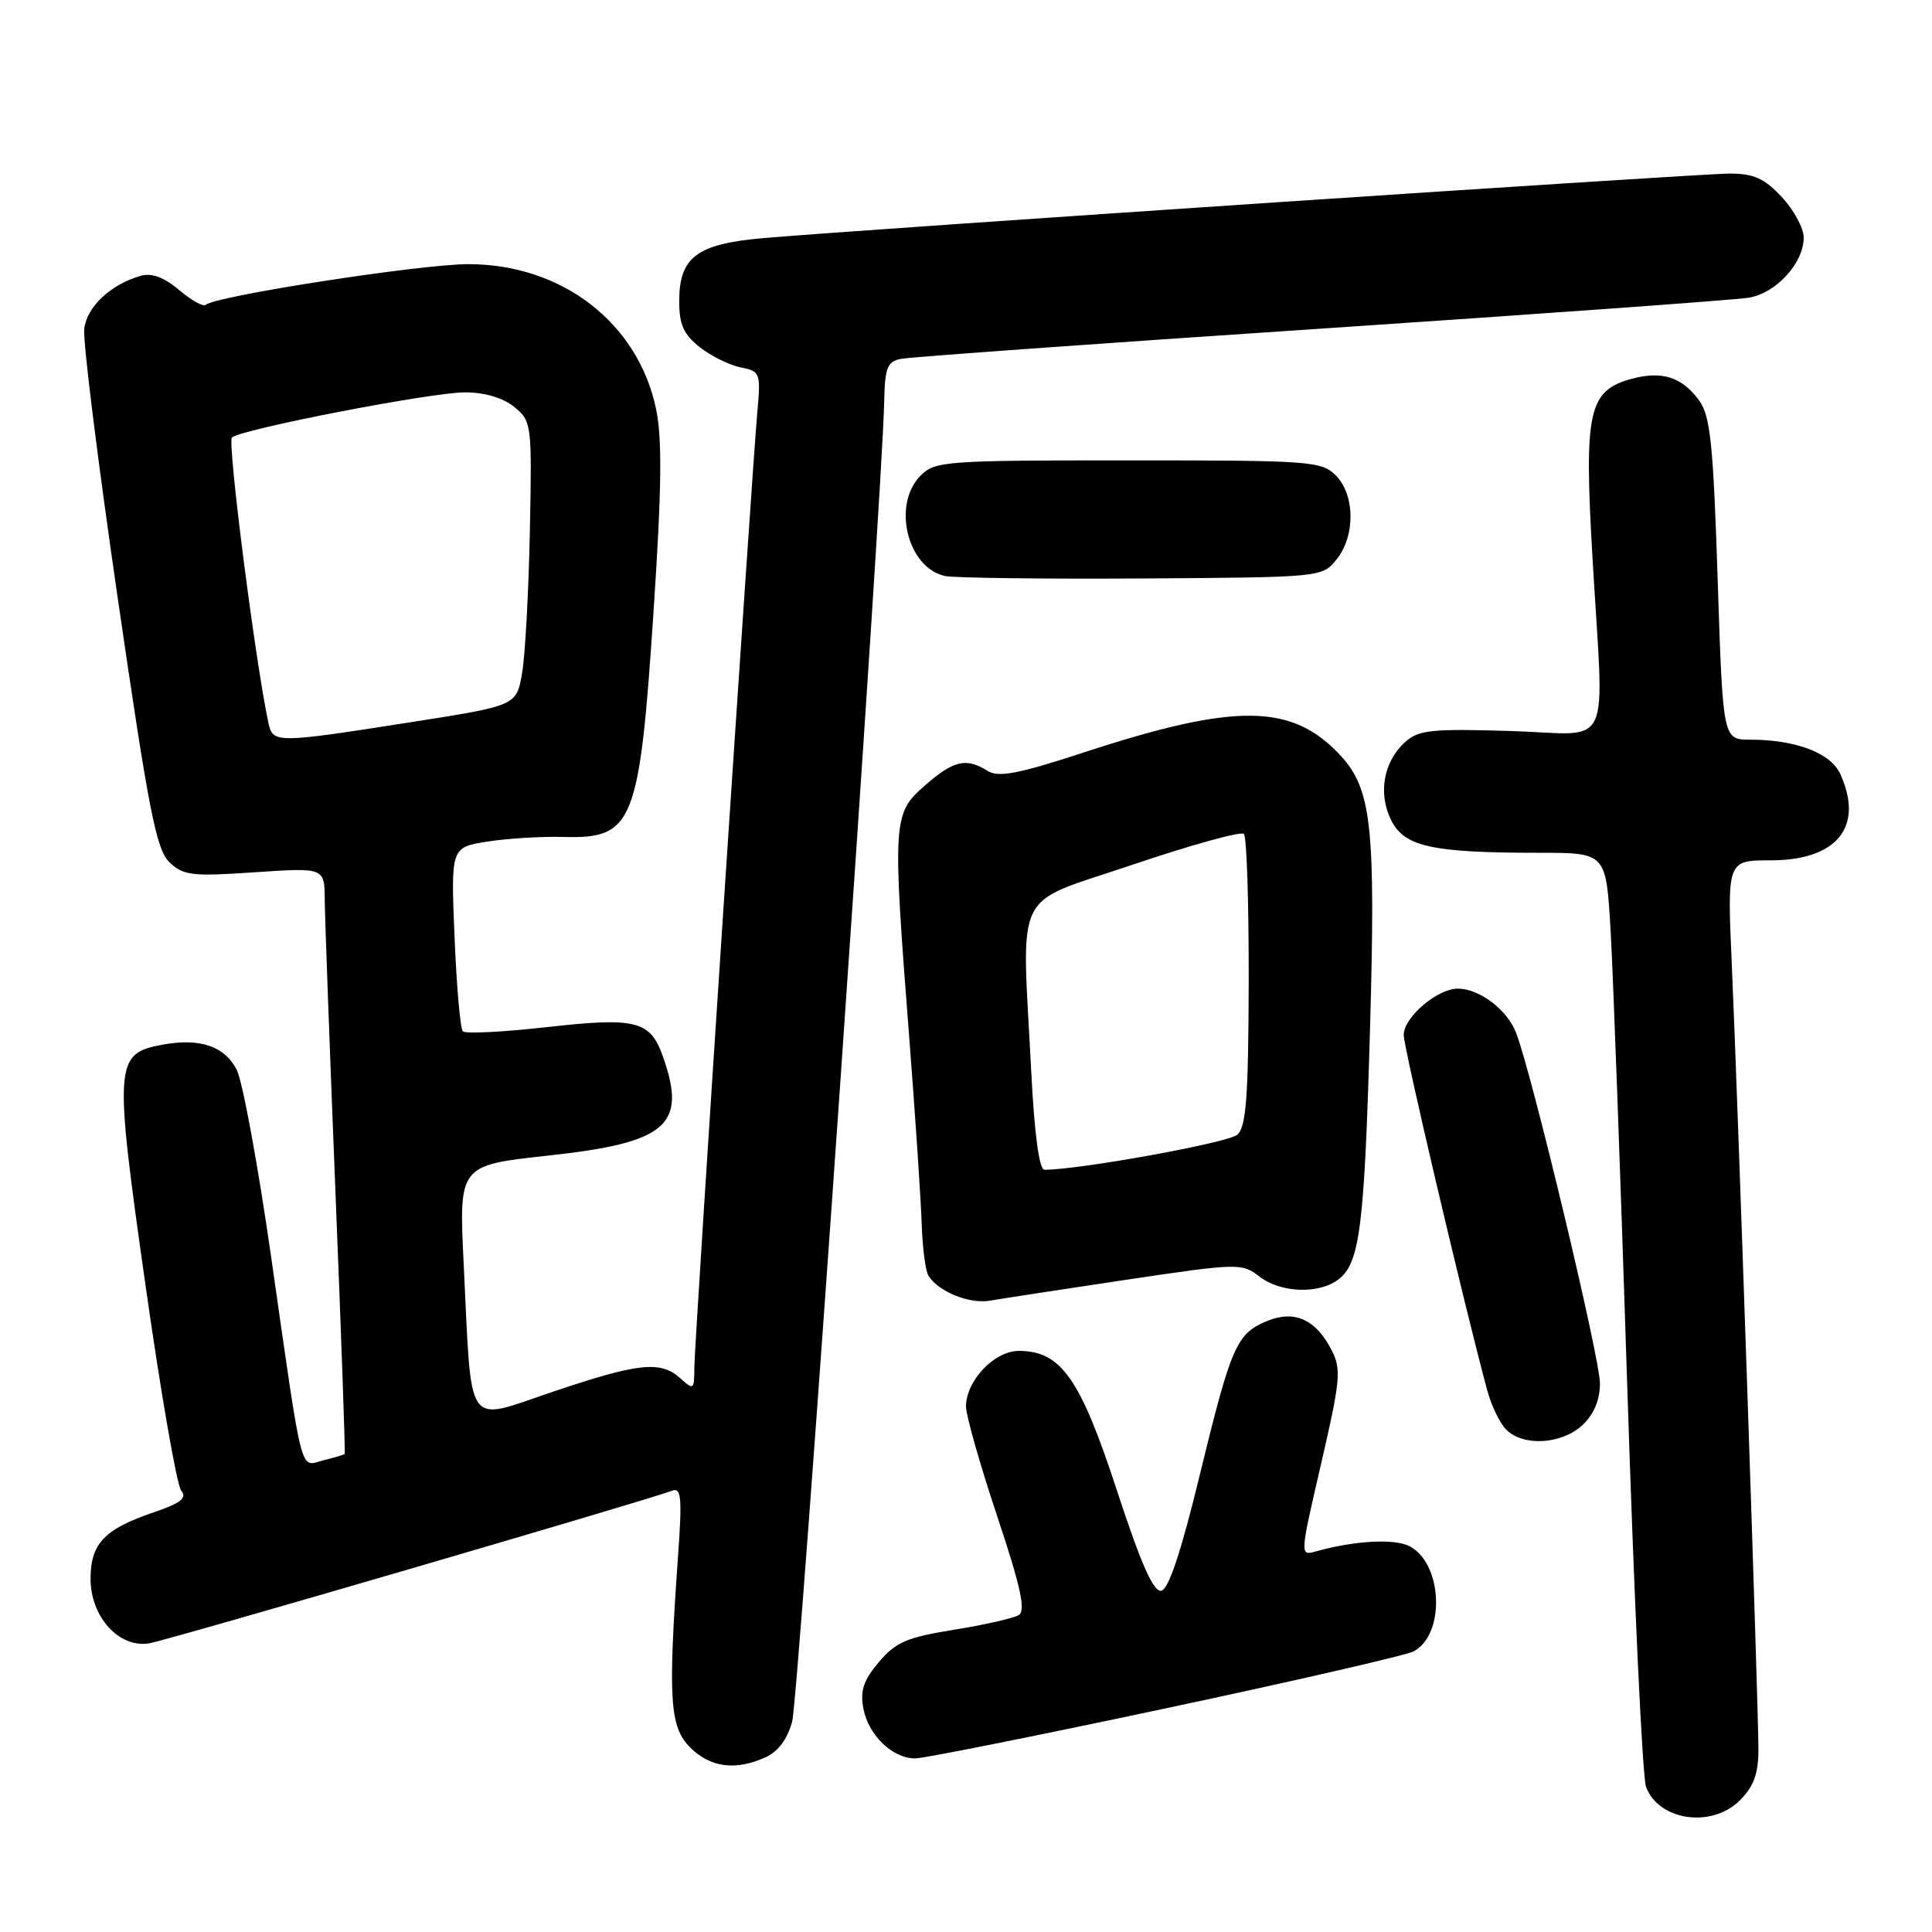 <?xml version="1.0" encoding="UTF-8" standalone="no"?>
<!DOCTYPE svg PUBLIC "-//W3C//DTD SVG 1.1//EN" "http://www.w3.org/Graphics/SVG/1.1/DTD/svg11.dtd" >
<svg xmlns="http://www.w3.org/2000/svg" xmlns:xlink="http://www.w3.org/1999/xlink" version="1.1" viewBox="0 0 256 256">
 <g >
 <path fill="currentColor"
d=" M 230.55 238.55 C 232.39 236.70 233.00 235.02 233.00 231.80 C 233.00 226.17 230.26 145.45 229.47 127.75 C 228.86 114.00 228.86 114.00 234.62 114.00 C 243.43 114.00 247.03 109.54 243.84 102.55 C 242.57 99.77 237.97 98.01 231.89 98.01 C 228.29 98.00 228.29 98.00 227.60 76.75 C 227.02 58.91 226.63 55.12 225.17 53.10 C 222.91 49.98 220.26 49.11 216.26 50.18 C 210.48 51.73 209.88 54.42 211.00 73.68 C 212.54 100.29 213.96 97.27 200.11 96.86 C 189.62 96.54 187.97 96.72 186.16 98.35 C 183.29 100.95 182.56 105.25 184.39 108.78 C 186.16 112.21 189.83 113.00 204.04 113.00 C 212.81 113.00 212.81 113.00 213.41 123.25 C 213.74 128.89 214.74 156.22 215.63 184.00 C 216.52 211.78 217.63 235.52 218.11 236.78 C 219.81 241.27 226.82 242.27 230.55 238.55 Z  M 101.46 232.84 C 103.12 232.08 104.35 230.42 104.97 228.09 C 105.83 224.86 116.90 65.98 117.16 53.24 C 117.25 48.72 117.56 47.91 119.38 47.55 C 120.55 47.31 145.57 45.51 175.00 43.55 C 204.43 41.58 229.94 39.74 231.71 39.45 C 235.35 38.85 239.00 34.86 239.00 31.47 C 239.00 30.23 237.69 27.81 236.10 26.11 C 233.78 23.63 232.39 23.00 229.17 23.00 C 225.13 23.00 114.91 30.36 101.16 31.55 C 92.32 32.32 90.00 34.06 90.00 39.93 C 90.00 43.01 90.58 44.31 92.72 46.00 C 94.22 47.18 96.66 48.38 98.14 48.68 C 100.72 49.19 100.81 49.43 100.37 54.36 C 99.58 63.24 92.00 178.09 92.00 181.28 C 92.00 184.15 91.90 184.22 90.17 182.65 C 87.54 180.27 84.66 180.57 73.27 184.41 C 61.50 188.37 62.54 189.87 61.44 167.46 C 60.80 154.41 60.80 154.41 72.65 153.12 C 88.33 151.42 91.03 149.12 87.89 140.13 C 86.19 135.23 84.37 134.76 72.46 136.10 C 66.68 136.75 61.67 137.00 61.33 136.66 C 60.99 136.33 60.50 130.70 60.23 124.16 C 59.74 112.27 59.74 112.27 64.62 111.51 C 67.30 111.09 71.82 110.82 74.66 110.90 C 83.94 111.16 84.73 109.17 86.60 81.00 C 87.67 64.87 87.76 58.18 86.94 54.23 C 84.57 42.80 74.48 35.00 62.05 35.00 C 55.76 35.00 28.43 39.24 27.27 40.39 C 26.97 40.70 25.38 39.82 23.75 38.44 C 21.72 36.73 20.09 36.13 18.64 36.55 C 14.64 37.70 11.51 40.65 11.16 43.58 C 10.97 45.17 12.98 61.28 15.62 79.39 C 19.71 107.48 20.71 112.59 22.46 114.26 C 24.29 116.01 25.44 116.15 33.75 115.58 C 43.00 114.96 43.00 114.96 43.03 119.23 C 43.05 121.58 43.69 139.02 44.45 157.99 C 45.22 176.96 45.77 192.57 45.67 192.66 C 45.57 192.76 44.30 193.14 42.85 193.50 C 39.67 194.30 40.21 196.44 35.92 166.50 C 34.19 154.40 32.14 143.27 31.37 141.76 C 29.74 138.60 26.47 137.50 21.45 138.44 C 15.19 139.62 15.10 140.87 19.27 170.23 C 21.30 184.54 23.43 196.81 24.01 197.51 C 24.82 198.49 23.98 199.16 20.37 200.39 C 13.82 202.62 12.00 204.54 12.00 209.20 C 12.00 214.27 15.81 218.44 19.81 217.74 C 22.29 217.32 85.86 198.76 89.08 197.52 C 90.27 197.06 90.40 198.46 89.84 206.24 C 88.50 225.16 88.74 228.83 91.45 231.55 C 94.13 234.22 97.48 234.65 101.46 232.84 Z  M 154.40 226.38 C 171.51 222.74 186.31 219.34 187.30 218.82 C 191.52 216.61 191.19 207.24 186.81 204.90 C 184.84 203.84 179.49 204.13 174.36 205.57 C 172.23 206.17 172.23 206.14 175.06 193.93 C 177.63 182.81 177.75 181.42 176.43 178.87 C 174.33 174.80 171.51 173.55 167.87 175.05 C 163.84 176.72 163.14 178.32 158.96 195.50 C 156.51 205.60 154.85 210.59 153.88 210.78 C 152.84 210.98 151.18 207.22 147.97 197.41 C 143.13 182.62 140.58 179.00 135.00 179.00 C 131.75 179.00 128.00 182.96 128.00 186.38 C 128.00 187.55 129.85 194.06 132.12 200.86 C 135.24 210.21 135.94 213.42 135.00 214.00 C 134.32 214.42 130.46 215.30 126.41 215.95 C 120.15 216.96 118.68 217.59 116.44 220.25 C 114.40 222.68 113.95 224.04 114.41 226.43 C 115.09 229.95 118.28 233.00 121.26 233.00 C 122.39 233.00 137.30 230.02 154.40 226.38 Z  M 209.69 188.83 C 211.21 187.39 212.00 185.51 212.00 183.29 C 212.00 179.93 202.90 141.91 200.87 136.80 C 199.66 133.75 196.01 131.00 193.17 131.00 C 190.44 131.00 186.00 134.80 186.00 137.14 C 186.00 138.83 193.93 172.60 197.06 184.20 C 197.60 186.24 198.75 188.61 199.60 189.45 C 201.84 191.70 206.97 191.38 209.69 188.83 Z  M 149.20 169.58 C 164.12 167.36 164.56 167.35 166.88 169.15 C 169.69 171.32 174.74 171.51 177.34 169.54 C 180.19 167.38 180.79 162.63 181.54 136.14 C 182.29 109.66 181.75 104.59 177.66 100.15 C 171.25 93.19 163.80 93.09 143.59 99.71 C 134.87 102.56 132.30 103.05 130.85 102.14 C 128.01 100.36 126.35 100.76 122.53 104.10 C 118.29 107.83 118.24 108.65 120.48 137.50 C 121.29 147.95 122.03 159.06 122.13 162.19 C 122.23 165.32 122.63 168.39 123.02 169.03 C 124.33 171.15 128.47 172.83 131.20 172.34 C 132.69 172.08 140.79 170.84 149.20 169.58 Z  M 177.09 74.14 C 179.61 71.03 179.56 65.56 177.00 63.00 C 175.10 61.10 173.67 61.00 149.50 61.00 C 125.33 61.00 123.90 61.10 122.00 63.00 C 118.16 66.84 120.23 75.29 125.26 76.33 C 126.49 76.58 138.23 76.73 151.34 76.65 C 175.11 76.50 175.19 76.49 177.09 74.14 Z  M 35.56 95.75 C 33.83 87.70 30.10 58.52 30.73 57.97 C 32.03 56.85 57.24 51.97 61.64 51.99 C 64.22 51.99 66.67 52.72 68.14 53.92 C 70.45 55.80 70.49 56.15 70.21 70.36 C 70.05 78.34 69.59 86.82 69.18 89.19 C 68.44 93.50 68.44 93.50 54.47 95.69 C 36.46 98.51 36.15 98.51 35.56 95.75 Z  M 136.66 142.25 C 135.38 117.14 133.97 120.04 150.07 114.58 C 157.81 111.96 164.45 110.12 164.82 110.50 C 165.20 110.87 165.48 119.70 165.46 130.10 C 165.42 145.34 165.13 149.28 163.96 150.35 C 162.80 151.41 143.05 155.00 138.39 155.00 C 137.71 155.00 137.07 150.31 136.66 142.25 Z "/>
</g>
</svg>